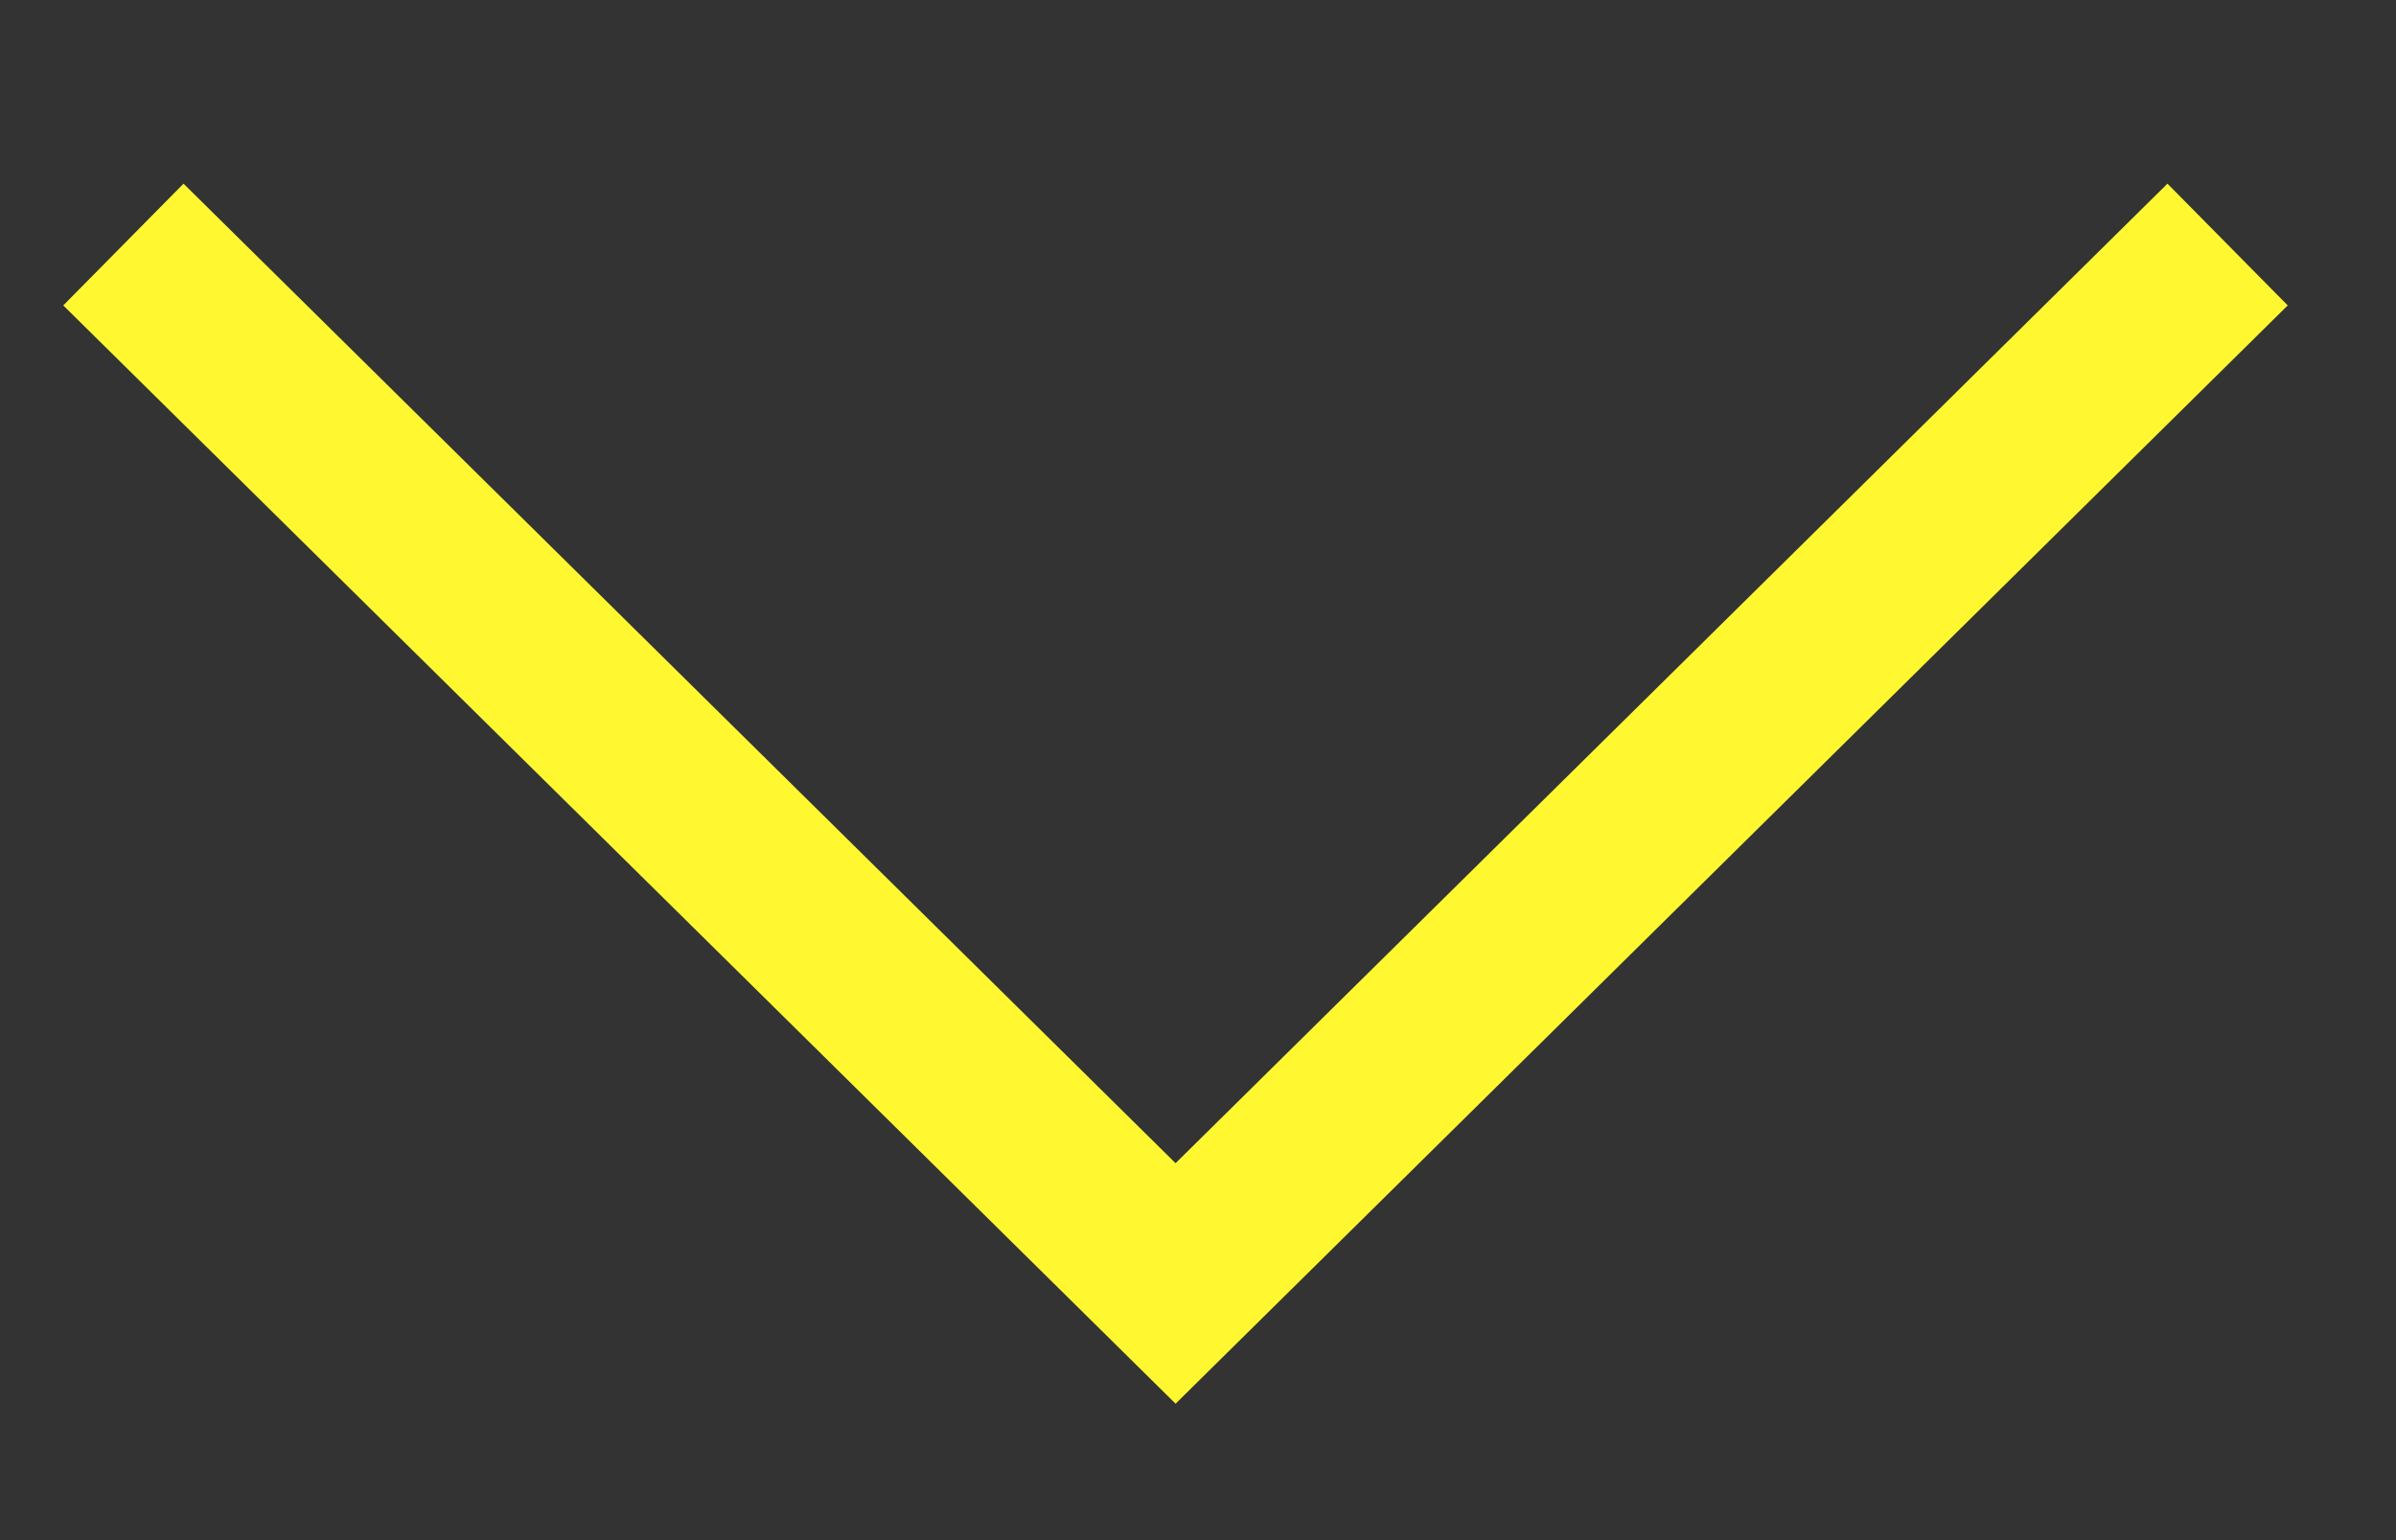 <svg className="icon" xmlns="http://www.w3.org/2000/svg" width="14" height="9" viewBox="0 0 14 9" fill="none">
    <rect x="0" y="0" width="14" height="9" fill="#333333" stroke="none"/>
    <path d="M0.721 1.429L6.869 7.5L13.016 1.429" stroke="#FFF831" color="#000" strokeWidth="1.5" />
</svg>